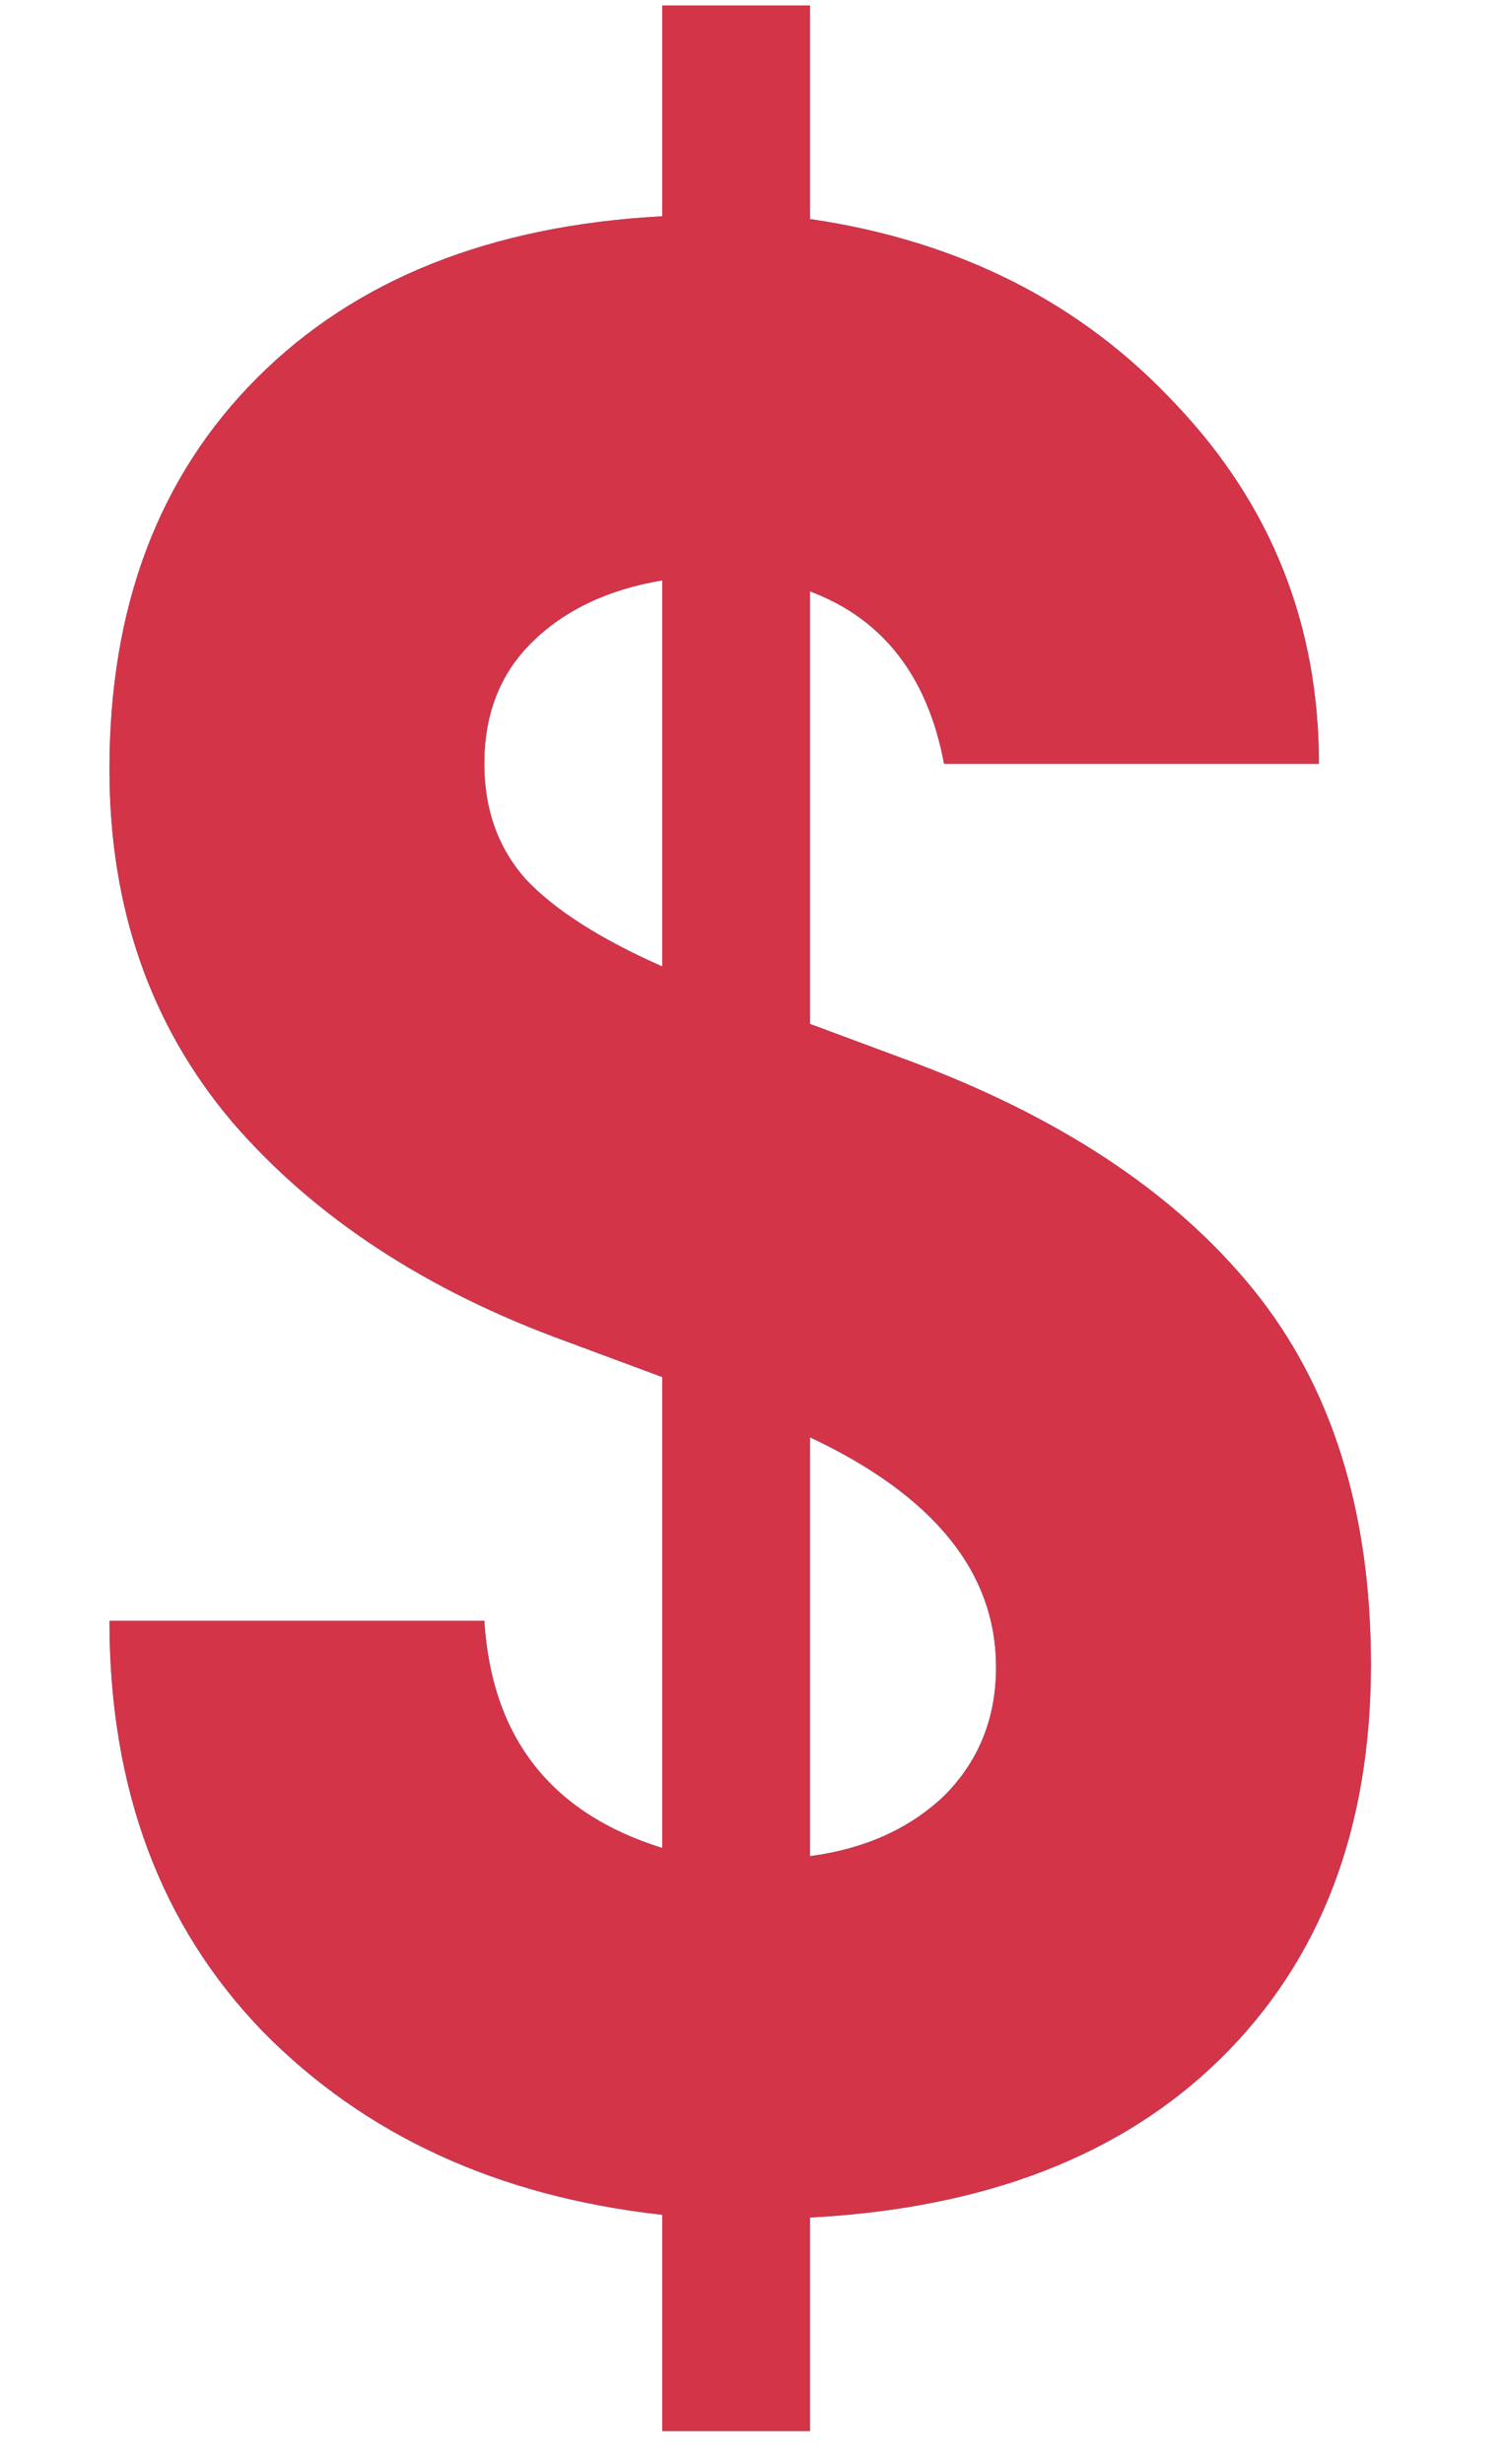<svg width="11" height="18" viewBox="0 0 11 18" fill="none" xmlns="http://www.w3.org/2000/svg">
<path d="M4.84 17.76V16.18C3.64 16.047 2.667 15.6 1.92 14.84C1.173 14.067 0.8 13.067 0.8 11.84H3.54C3.593 12.693 4.027 13.247 4.84 13.5V10.06L4.14 9.8C3.113 9.427 2.3 8.893 1.7 8.2C1.1 7.493 0.8 6.633 0.8 5.62C0.8 4.433 1.16 3.48 1.88 2.76C2.6 2.04 3.587 1.647 4.84 1.58V0.04H5.92V1.6C7.013 1.76 7.907 2.213 8.6 2.96C9.293 3.693 9.64 4.567 9.64 5.58H6.9C6.78 4.94 6.453 4.52 5.92 4.32V7.48L6.62 7.74C7.74 8.153 8.587 8.713 9.16 9.42C9.733 10.127 10.02 11.04 10.02 12.16C10.02 13.36 9.653 14.32 8.92 15.04C8.2 15.747 7.2 16.133 5.92 16.2V17.76H4.84ZM7.28 12.18C7.28 11.487 6.827 10.927 5.92 10.5V13.56C6.32 13.507 6.647 13.36 6.9 13.12C7.153 12.867 7.28 12.553 7.28 12.18ZM3.54 5.58C3.54 5.913 3.64 6.193 3.84 6.42C4.053 6.647 4.387 6.86 4.84 7.06V4.24C4.44 4.307 4.12 4.46 3.88 4.7C3.653 4.927 3.54 5.22 3.54 5.58Z" fill="#0199E4"/>
<path d="M4.84 17.76V16.18C3.64 16.047 2.667 15.6 1.92 14.84C1.173 14.067 0.8 13.067 0.8 11.84H3.54C3.593 12.693 4.027 13.247 4.84 13.5V10.06L4.14 9.8C3.113 9.427 2.3 8.893 1.7 8.2C1.1 7.493 0.8 6.633 0.8 5.62C0.8 4.433 1.16 3.48 1.88 2.76C2.6 2.04 3.587 1.647 4.84 1.58V0.04H5.92V1.6C7.013 1.76 7.907 2.213 8.6 2.96C9.293 3.693 9.64 4.567 9.64 5.58H6.9C6.78 4.94 6.453 4.52 5.92 4.32V7.48L6.62 7.74C7.74 8.153 8.587 8.713 9.16 9.42C9.733 10.127 10.02 11.04 10.02 12.16C10.02 13.36 9.653 14.32 8.92 15.04C8.2 15.747 7.2 16.133 5.92 16.2V17.76H4.84ZM7.28 12.18C7.28 11.487 6.827 10.927 5.92 10.5V13.56C6.32 13.507 6.647 13.36 6.9 13.12C7.153 12.867 7.28 12.553 7.28 12.18ZM3.54 5.58C3.54 5.913 3.64 6.193 3.84 6.42C4.053 6.647 4.387 6.86 4.84 7.06V4.24C4.44 4.307 4.12 4.46 3.88 4.7C3.653 4.927 3.54 5.22 3.54 5.58Z" fill="#EA2938" fill-opacity="0.9"/>
</svg>
